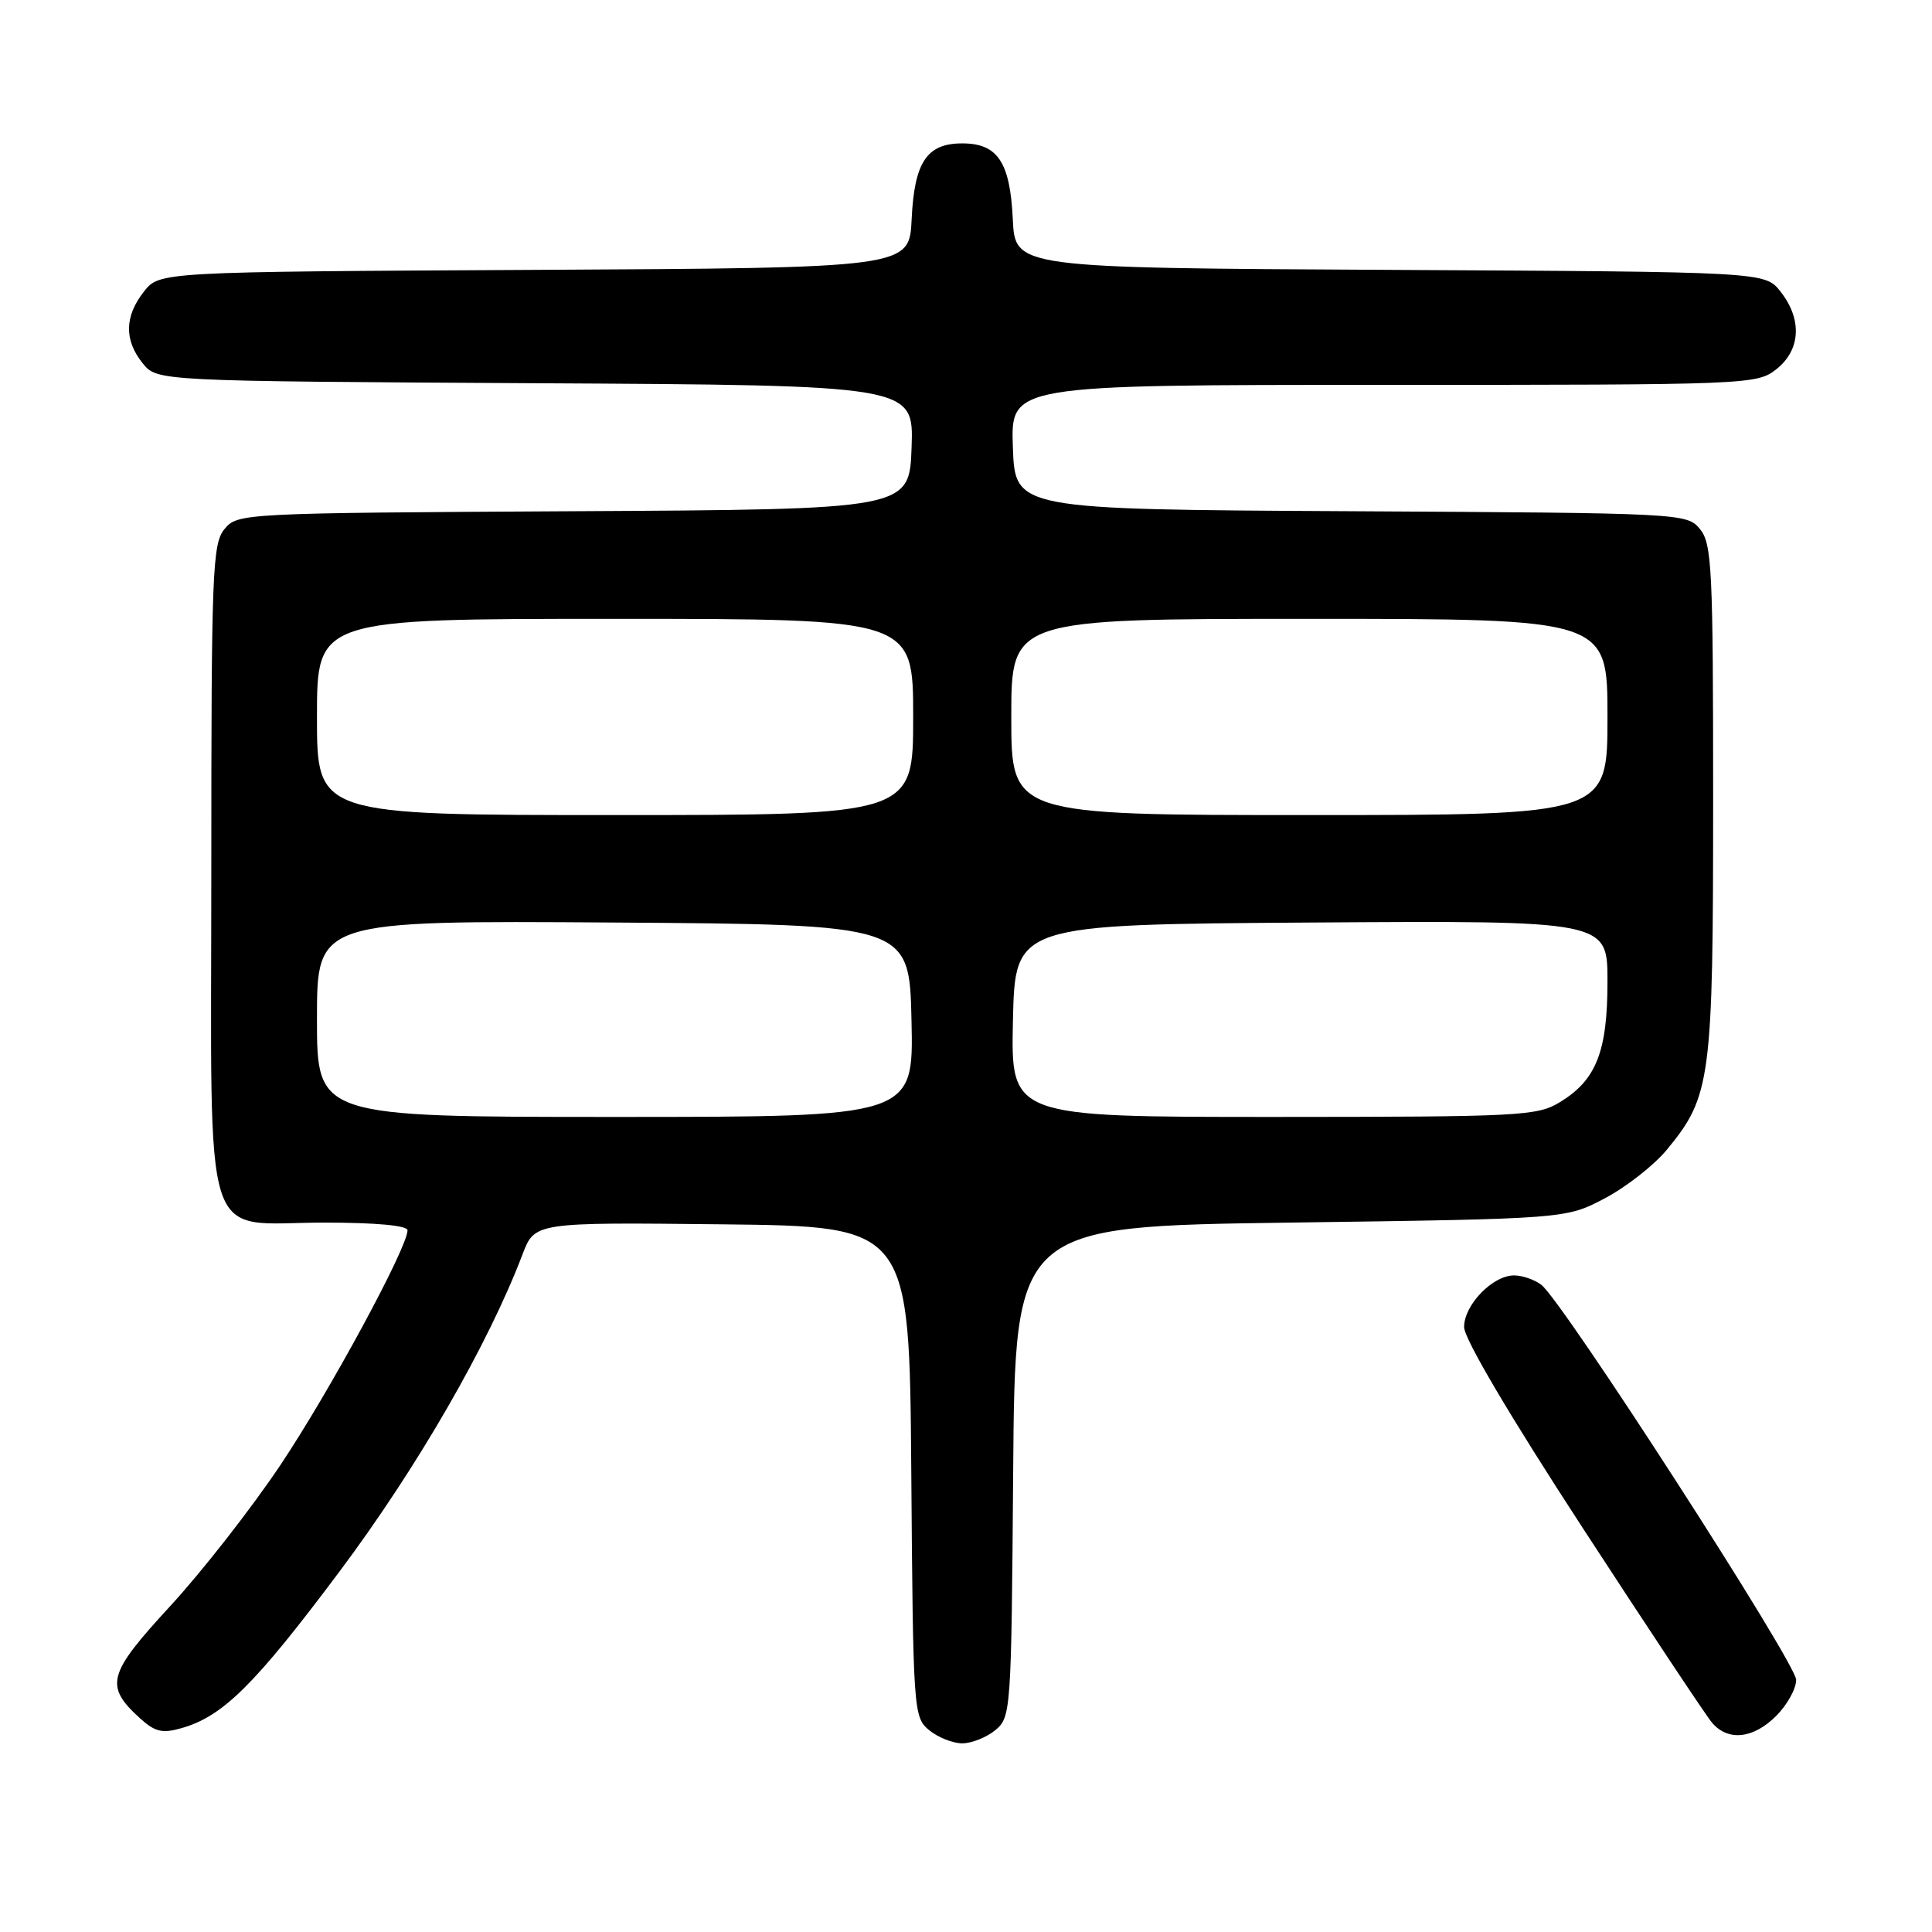 <?xml version="1.0" encoding="UTF-8" standalone="no"?>
<!DOCTYPE svg PUBLIC "-//W3C//DTD SVG 1.1//EN" "http://www.w3.org/Graphics/SVG/1.1/DTD/svg11.dtd" >
<svg xmlns="http://www.w3.org/2000/svg" xmlns:xlink="http://www.w3.org/1999/xlink" version="1.1" viewBox="0 0 256 256">
 <g >
 <path fill="currentColor"
d=" M 131.89 229.25 C 133.96 227.54 134.01 226.72 134.25 195.00 C 134.50 162.50 134.50 162.50 171.00 162.00 C 207.50 161.50 207.50 161.50 212.65 158.78 C 215.48 157.29 219.18 154.39 220.87 152.34 C 226.71 145.26 227.00 143.07 227.00 105.93 C 227.00 75.30 226.84 72.03 225.25 70.10 C 223.52 68.01 222.96 67.98 179.00 67.74 C 134.50 67.50 134.50 67.50 134.21 59.25 C 133.92 51.00 133.92 51.00 183.32 51.00 C 231.79 51.00 232.78 50.96 235.37 48.93 C 238.60 46.38 238.83 42.32 235.93 38.64 C 233.87 36.02 233.87 36.02 184.18 35.76 C 134.50 35.50 134.50 35.50 134.20 29.02 C 133.84 21.47 132.19 19.00 127.50 19.00 C 122.81 19.00 121.16 21.47 120.80 29.02 C 120.50 35.50 120.50 35.50 70.82 35.76 C 21.13 36.02 21.13 36.02 19.07 38.64 C 16.49 41.92 16.44 45.08 18.91 48.14 C 20.82 50.50 20.82 50.50 70.95 50.78 C 121.08 51.05 121.08 51.05 120.79 59.28 C 120.50 67.50 120.50 67.50 76.00 67.74 C 32.04 67.98 31.48 68.01 29.75 70.10 C 28.14 72.05 28.00 75.74 28.00 115.11 C 28.00 166.71 26.49 162.00 43.00 162.00 C 49.80 162.00 54.00 162.39 54.00 163.02 C 54.00 165.31 43.68 184.37 37.18 194.09 C 33.35 199.82 26.77 208.24 22.56 212.81 C 14.23 221.85 13.82 223.37 18.56 227.69 C 20.55 229.49 21.50 229.72 24.08 228.98 C 29.56 227.41 33.77 223.23 45.02 208.19 C 55.30 194.44 64.66 178.22 69.23 166.23 C 70.85 161.96 70.85 161.96 95.68 162.23 C 120.50 162.50 120.50 162.50 120.75 195.00 C 120.99 226.72 121.04 227.54 123.11 229.25 C 124.27 230.21 126.25 231.00 127.50 231.00 C 128.75 231.00 130.73 230.21 131.89 229.25 Z  M 235.36 227.36 C 236.81 225.91 238.00 223.77 238.00 222.59 C 238.00 220.37 207.09 172.45 204.24 170.25 C 203.35 169.56 201.72 169.00 200.62 169.00 C 197.78 169.00 194.00 172.91 194.00 175.84 C 194.00 177.38 200.06 187.64 209.69 202.42 C 218.31 215.66 226.03 227.29 226.84 228.25 C 228.95 230.76 232.32 230.41 235.36 227.36 Z  M 42.00 134.99 C 42.00 121.98 42.00 121.98 81.25 122.24 C 120.50 122.50 120.50 122.50 120.78 135.25 C 121.06 148.00 121.06 148.00 81.53 148.00 C 42.00 148.00 42.00 148.00 42.00 134.99 Z  M 134.22 135.25 C 134.50 122.50 134.50 122.50 173.75 122.24 C 213.00 121.98 213.00 121.98 213.00 130.04 C 213.00 139.34 211.52 143.10 206.70 146.04 C 203.69 147.88 201.45 147.99 168.72 148.00 C 133.94 148.00 133.94 148.00 134.22 135.25 Z  M 42.00 95.00 C 42.00 82.00 42.00 82.00 81.50 82.00 C 121.00 82.00 121.00 82.00 121.00 95.00 C 121.00 108.00 121.00 108.00 81.50 108.00 C 42.00 108.00 42.00 108.00 42.00 95.00 Z  M 134.00 95.00 C 134.00 82.00 134.00 82.00 173.50 82.00 C 213.00 82.00 213.00 82.00 213.00 95.00 C 213.00 108.00 213.00 108.00 173.50 108.00 C 134.00 108.00 134.00 108.00 134.00 95.00 Z "/>
</g>
</svg>